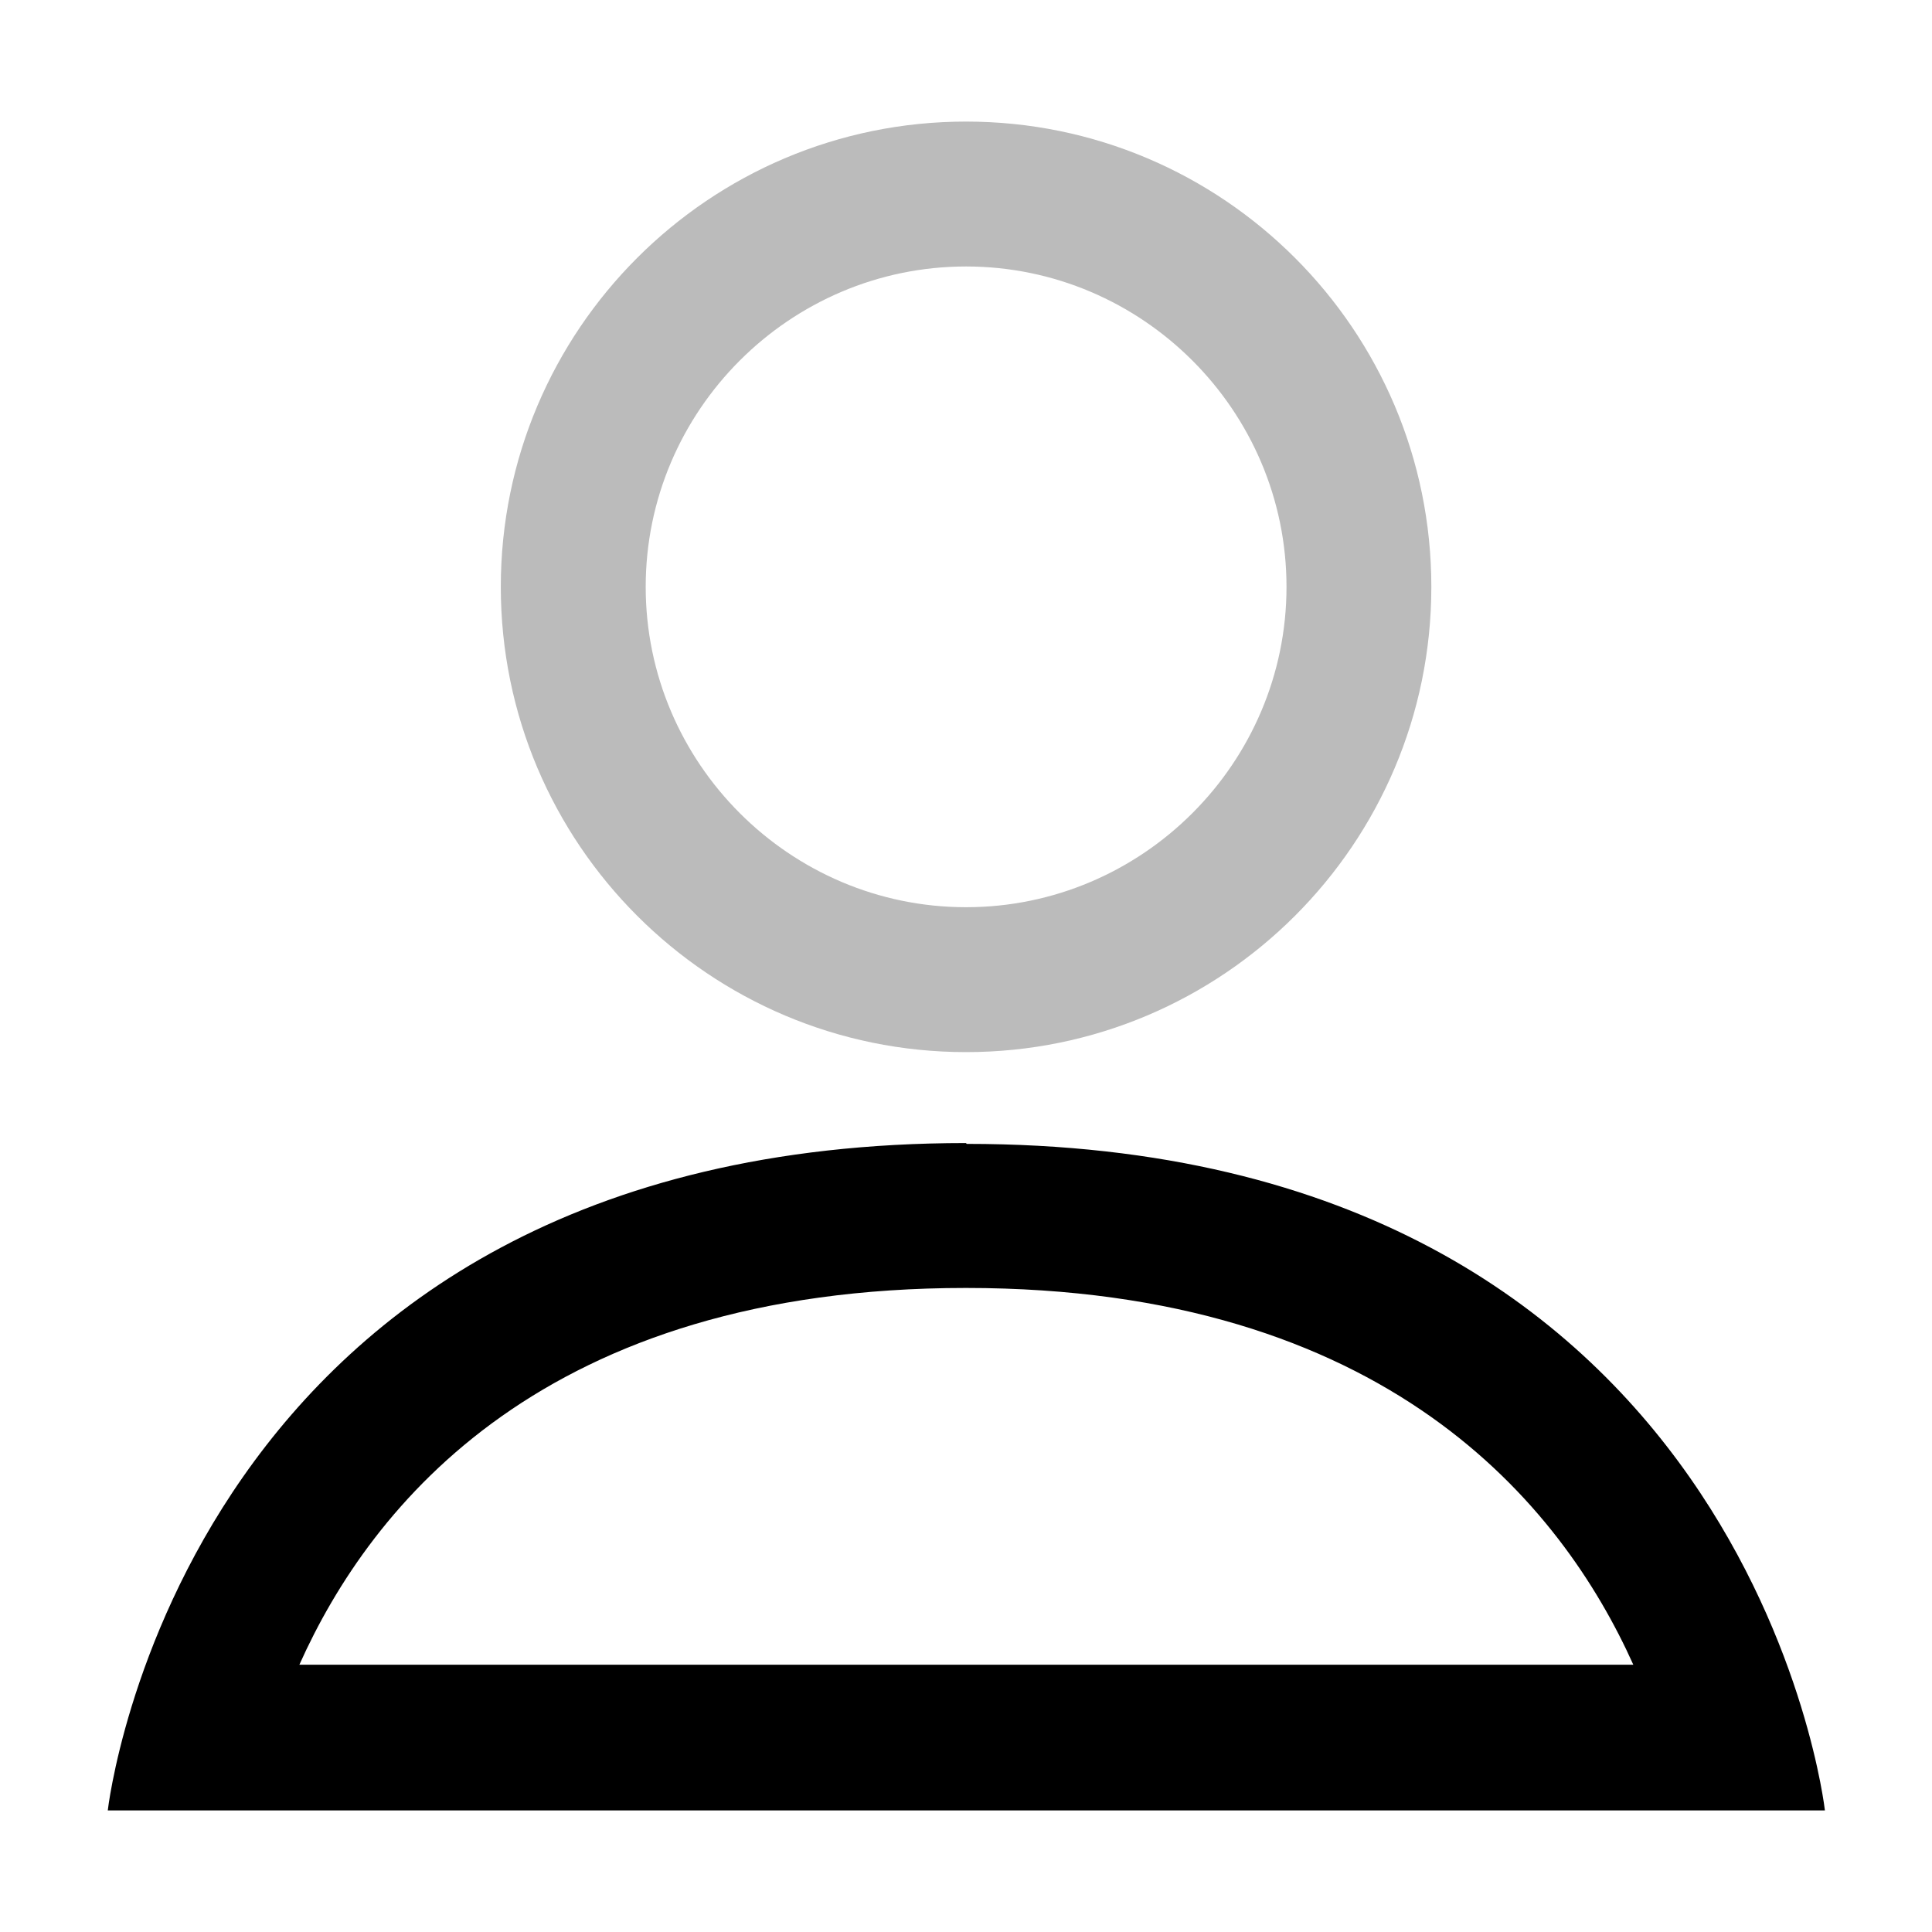 <svg width="100%" height="100%" viewBox="0 0 28 28" fill="none" xmlns="http://www.w3.org/2000/svg">
<path d="M14.001 3.862C16.556 3.862 18.645 5.95 18.645 8.505C18.645 11.06 16.556 13.148 14.001 13.148C11.446 13.148 9.358 11.06 9.358 8.505C9.358 5.95 11.446 3.862 14.001 3.862ZM14.001 1.762C10.28 1.762 7.258 4.783 7.258 8.505C7.258 12.227 10.28 15.248 14.001 15.248C17.723 15.248 20.744 12.227 20.744 8.505C20.744 4.783 17.723 1.762 14.001 1.762Z" fill="#BBBBBB"/>
<path d="M13.999 18.666C20.101 18.666 22.633 21.816 23.671 24.126H4.339C5.378 21.805 7.897 18.666 13.999 18.666ZM13.999 16.566C2.647 16.566 1.562 26.238 1.562 26.238H26.448C26.448 26.238 25.363 16.578 14.011 16.578L13.999 16.566Z" fill="currentColor"/>
</svg>
